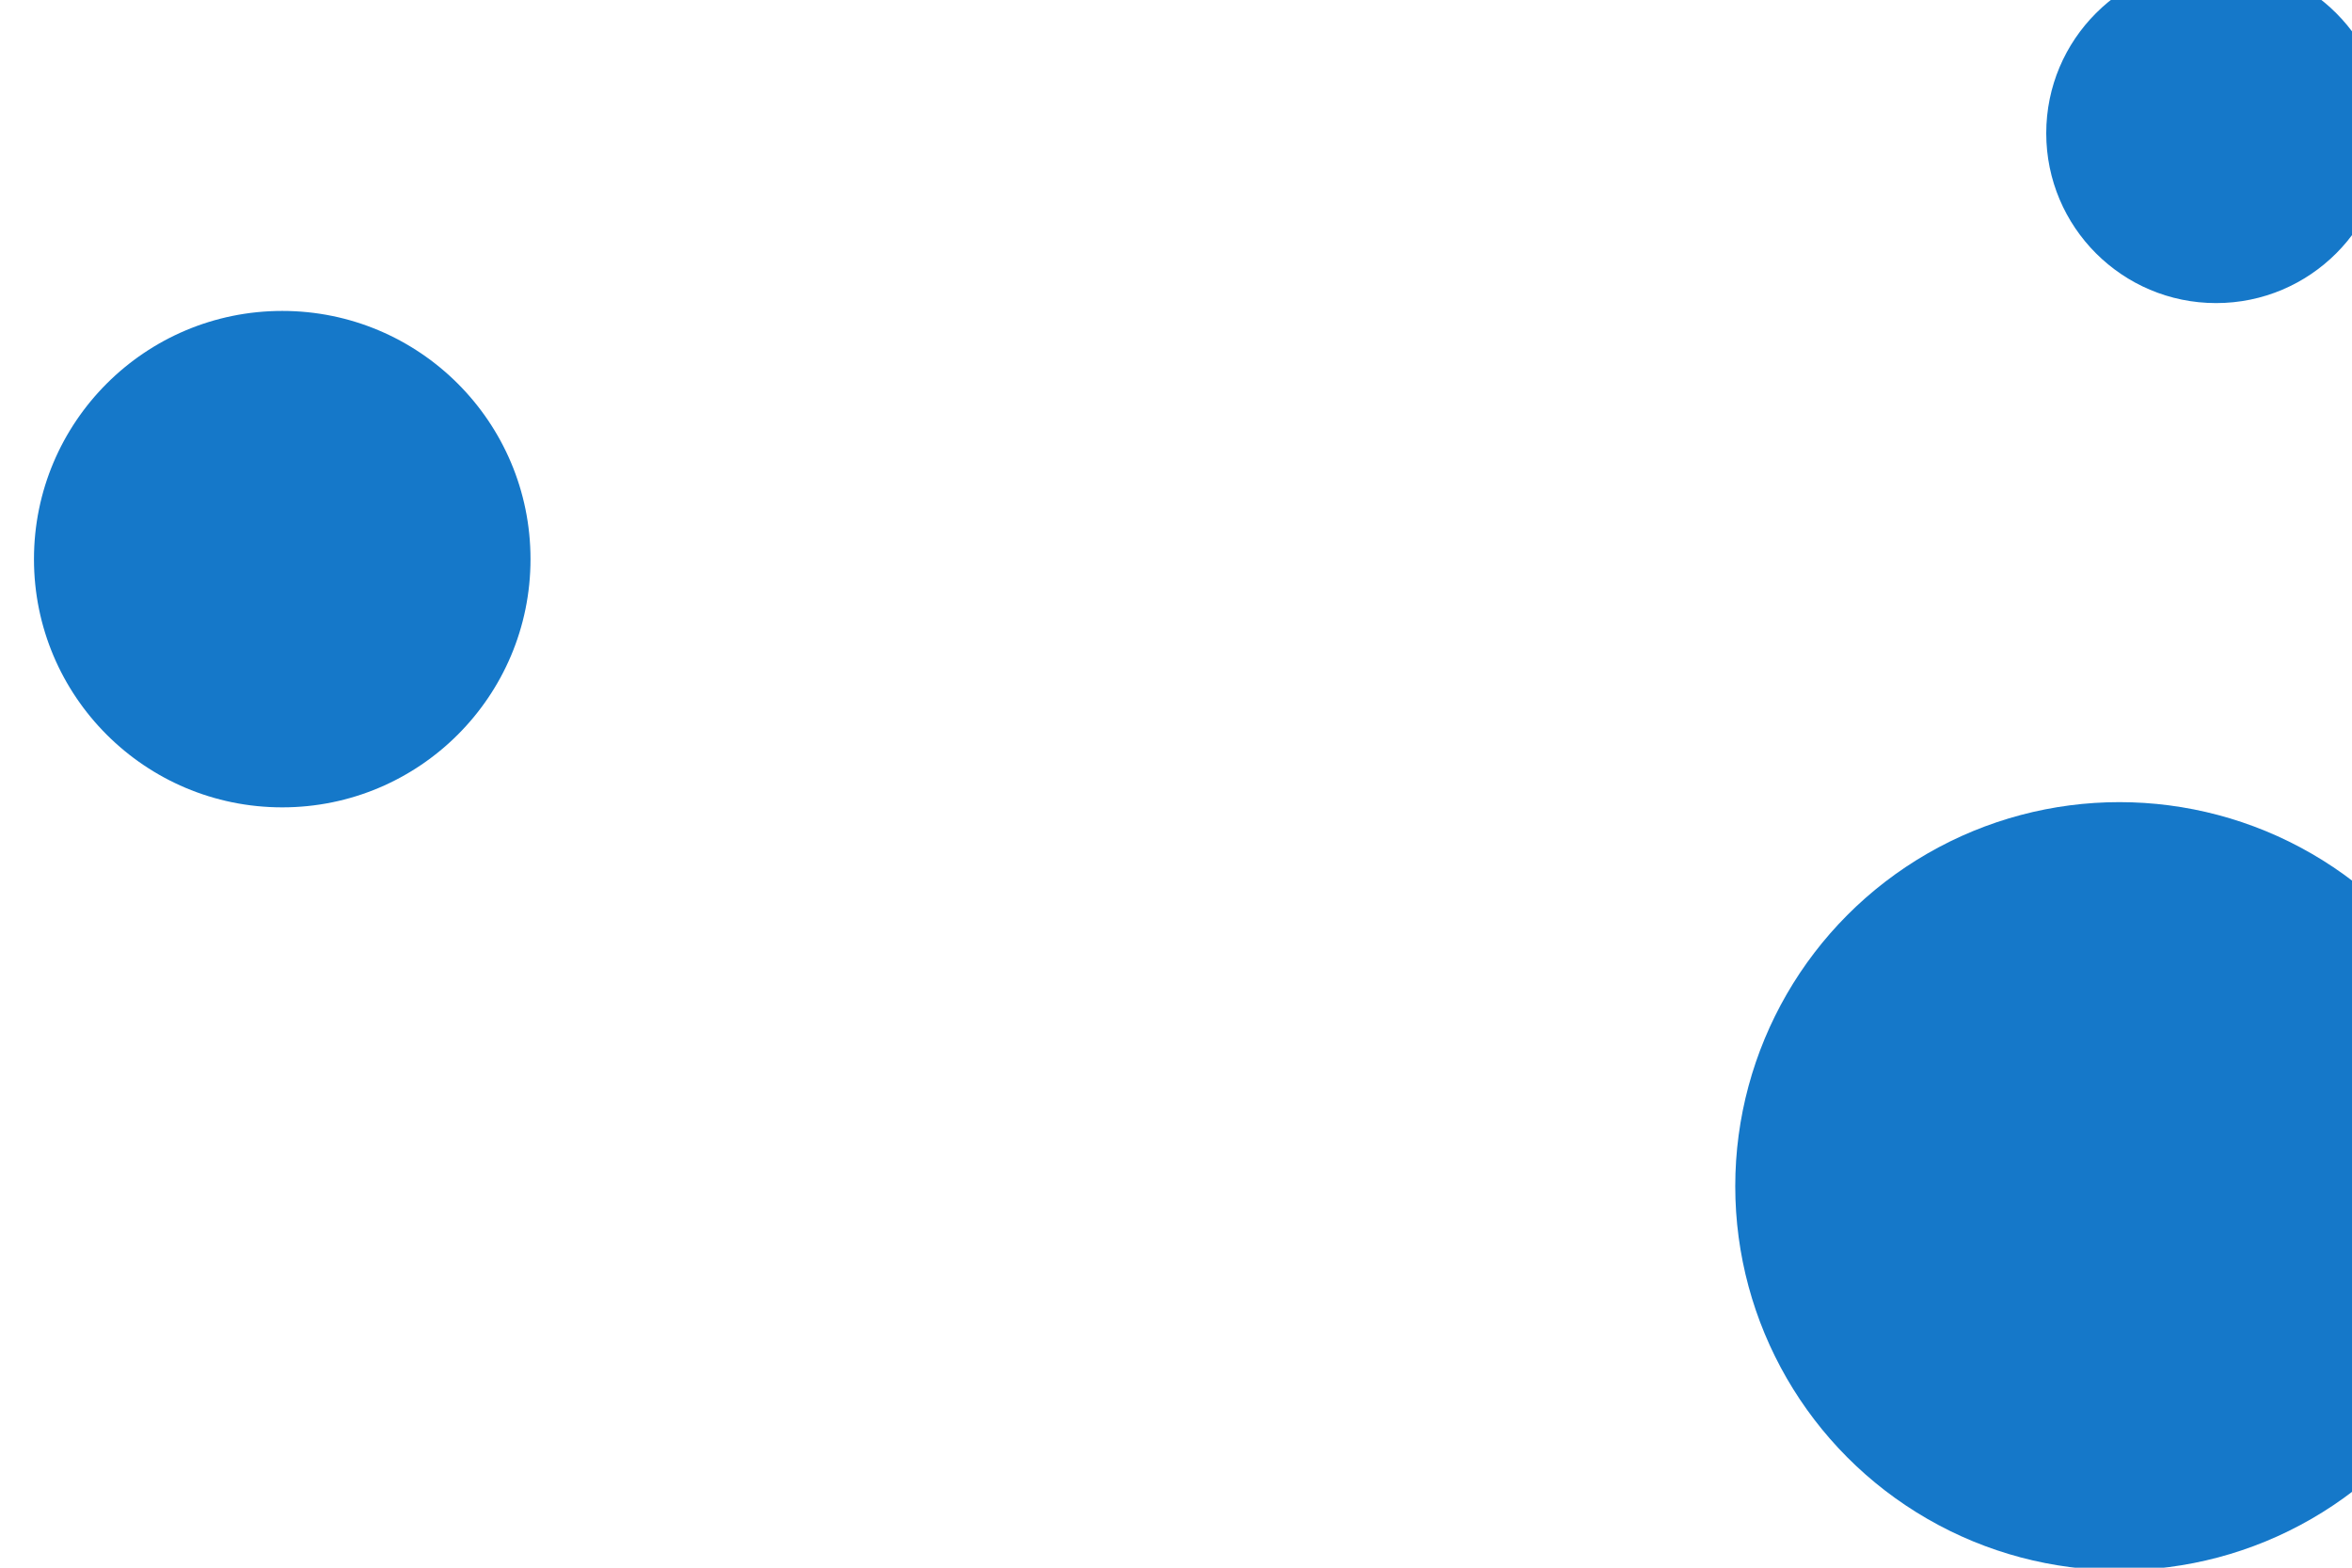 
<svg id="visual" viewBox="0 0 900 600" width="900" height="600" xmlns="http://www.w3.org/2000/svg" xmlns:xlink="http://www.w3.org/1999/xlink" version="1.1"><rect x="0" y="0" width="900" height="600" fill="#ffffff"></rect><g fill="#1578c9"><circle r="147" cx="811" cy="454"></circle><circle r="65" cx="848" cy="51"></circle><circle r="95" cx="108" cy="214"></circle></g></svg>